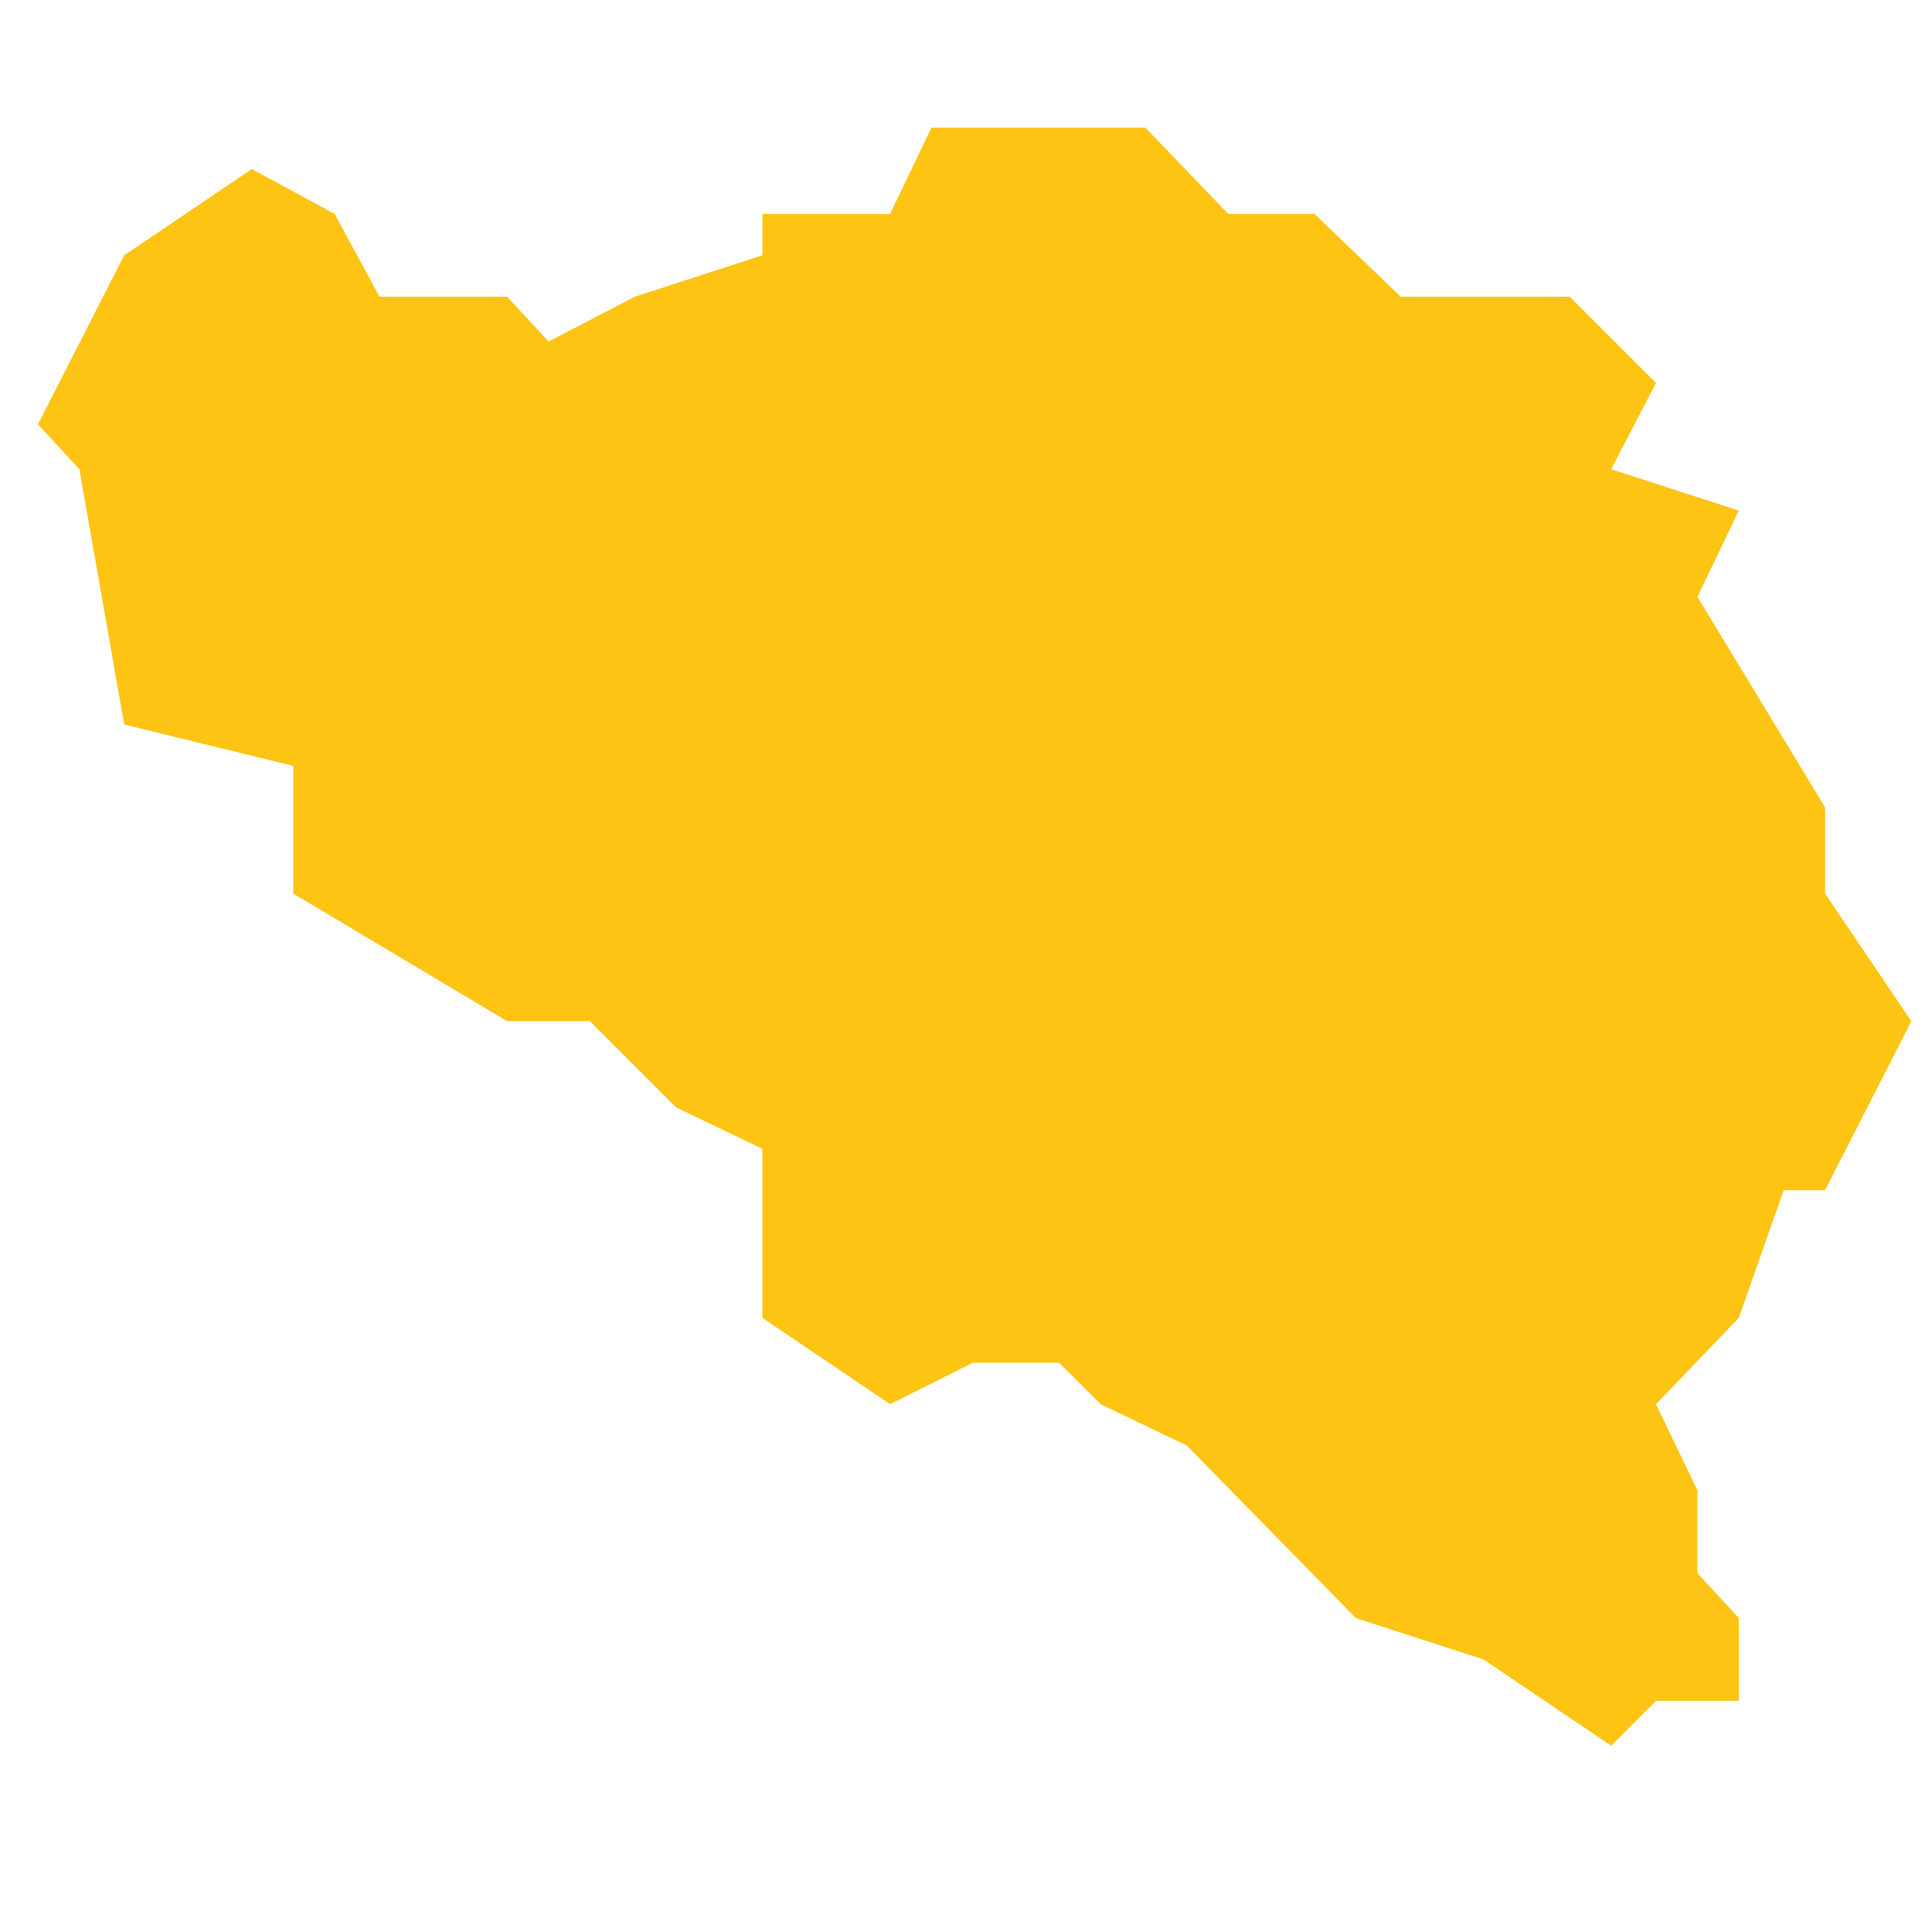 <?xml version="1.0" encoding="utf-8"?>
<!-- Generator: Adobe Illustrator 19.2.0, SVG Export Plug-In . SVG Version: 6.00 Build 0)  -->
<svg version="1.1" id="Layer_1" xmlns="http://www.w3.org/2000/svg" xmlns:xlink="http://www.w3.org/1999/xlink" x="0px" y="0px"
	 viewBox="0 0 56 56" style="enable-background:new 0 0 56 56;" xml:space="preserve">
<style type="text/css">
	.st0{fill:#FDC414;}
</style>
<polygon id="Belgium" class="st0" points="52.9,34.5 55.4,29.6 52.9,25.9 52.9,23.4 49.2,17.3 50.4,14.8 46.7,13.6 48,11.1 
	45.5,8.6 40.6,8.6 38.1,6.2 35.6,6.2 33.2,3.7 27,3.7 25.8,6.2 22.1,6.2 22.1,7.4 18.4,8.6 15.9,9.9 14.7,8.6 11,8.6 9.7,6.2 
	7.3,4.9 3.6,7.4 1.1,12.3 2.3,13.6 3.6,21 8.5,22.2 8.5,25.9 14.7,29.6 17.1,29.6 19.6,32.1 22.1,33.3 22.1,38.2 25.8,40.7 
	28.2,39.5 30.7,39.5 31.9,40.7 34.4,41.9 39.3,46.9 43,48.1 46.7,50.6 48,49.3 50.4,49.3 50.4,46.9 49.2,45.6 49.2,43.2 48,40.7 
	50.4,38.2 51.7,34.5 "/>
</svg>
